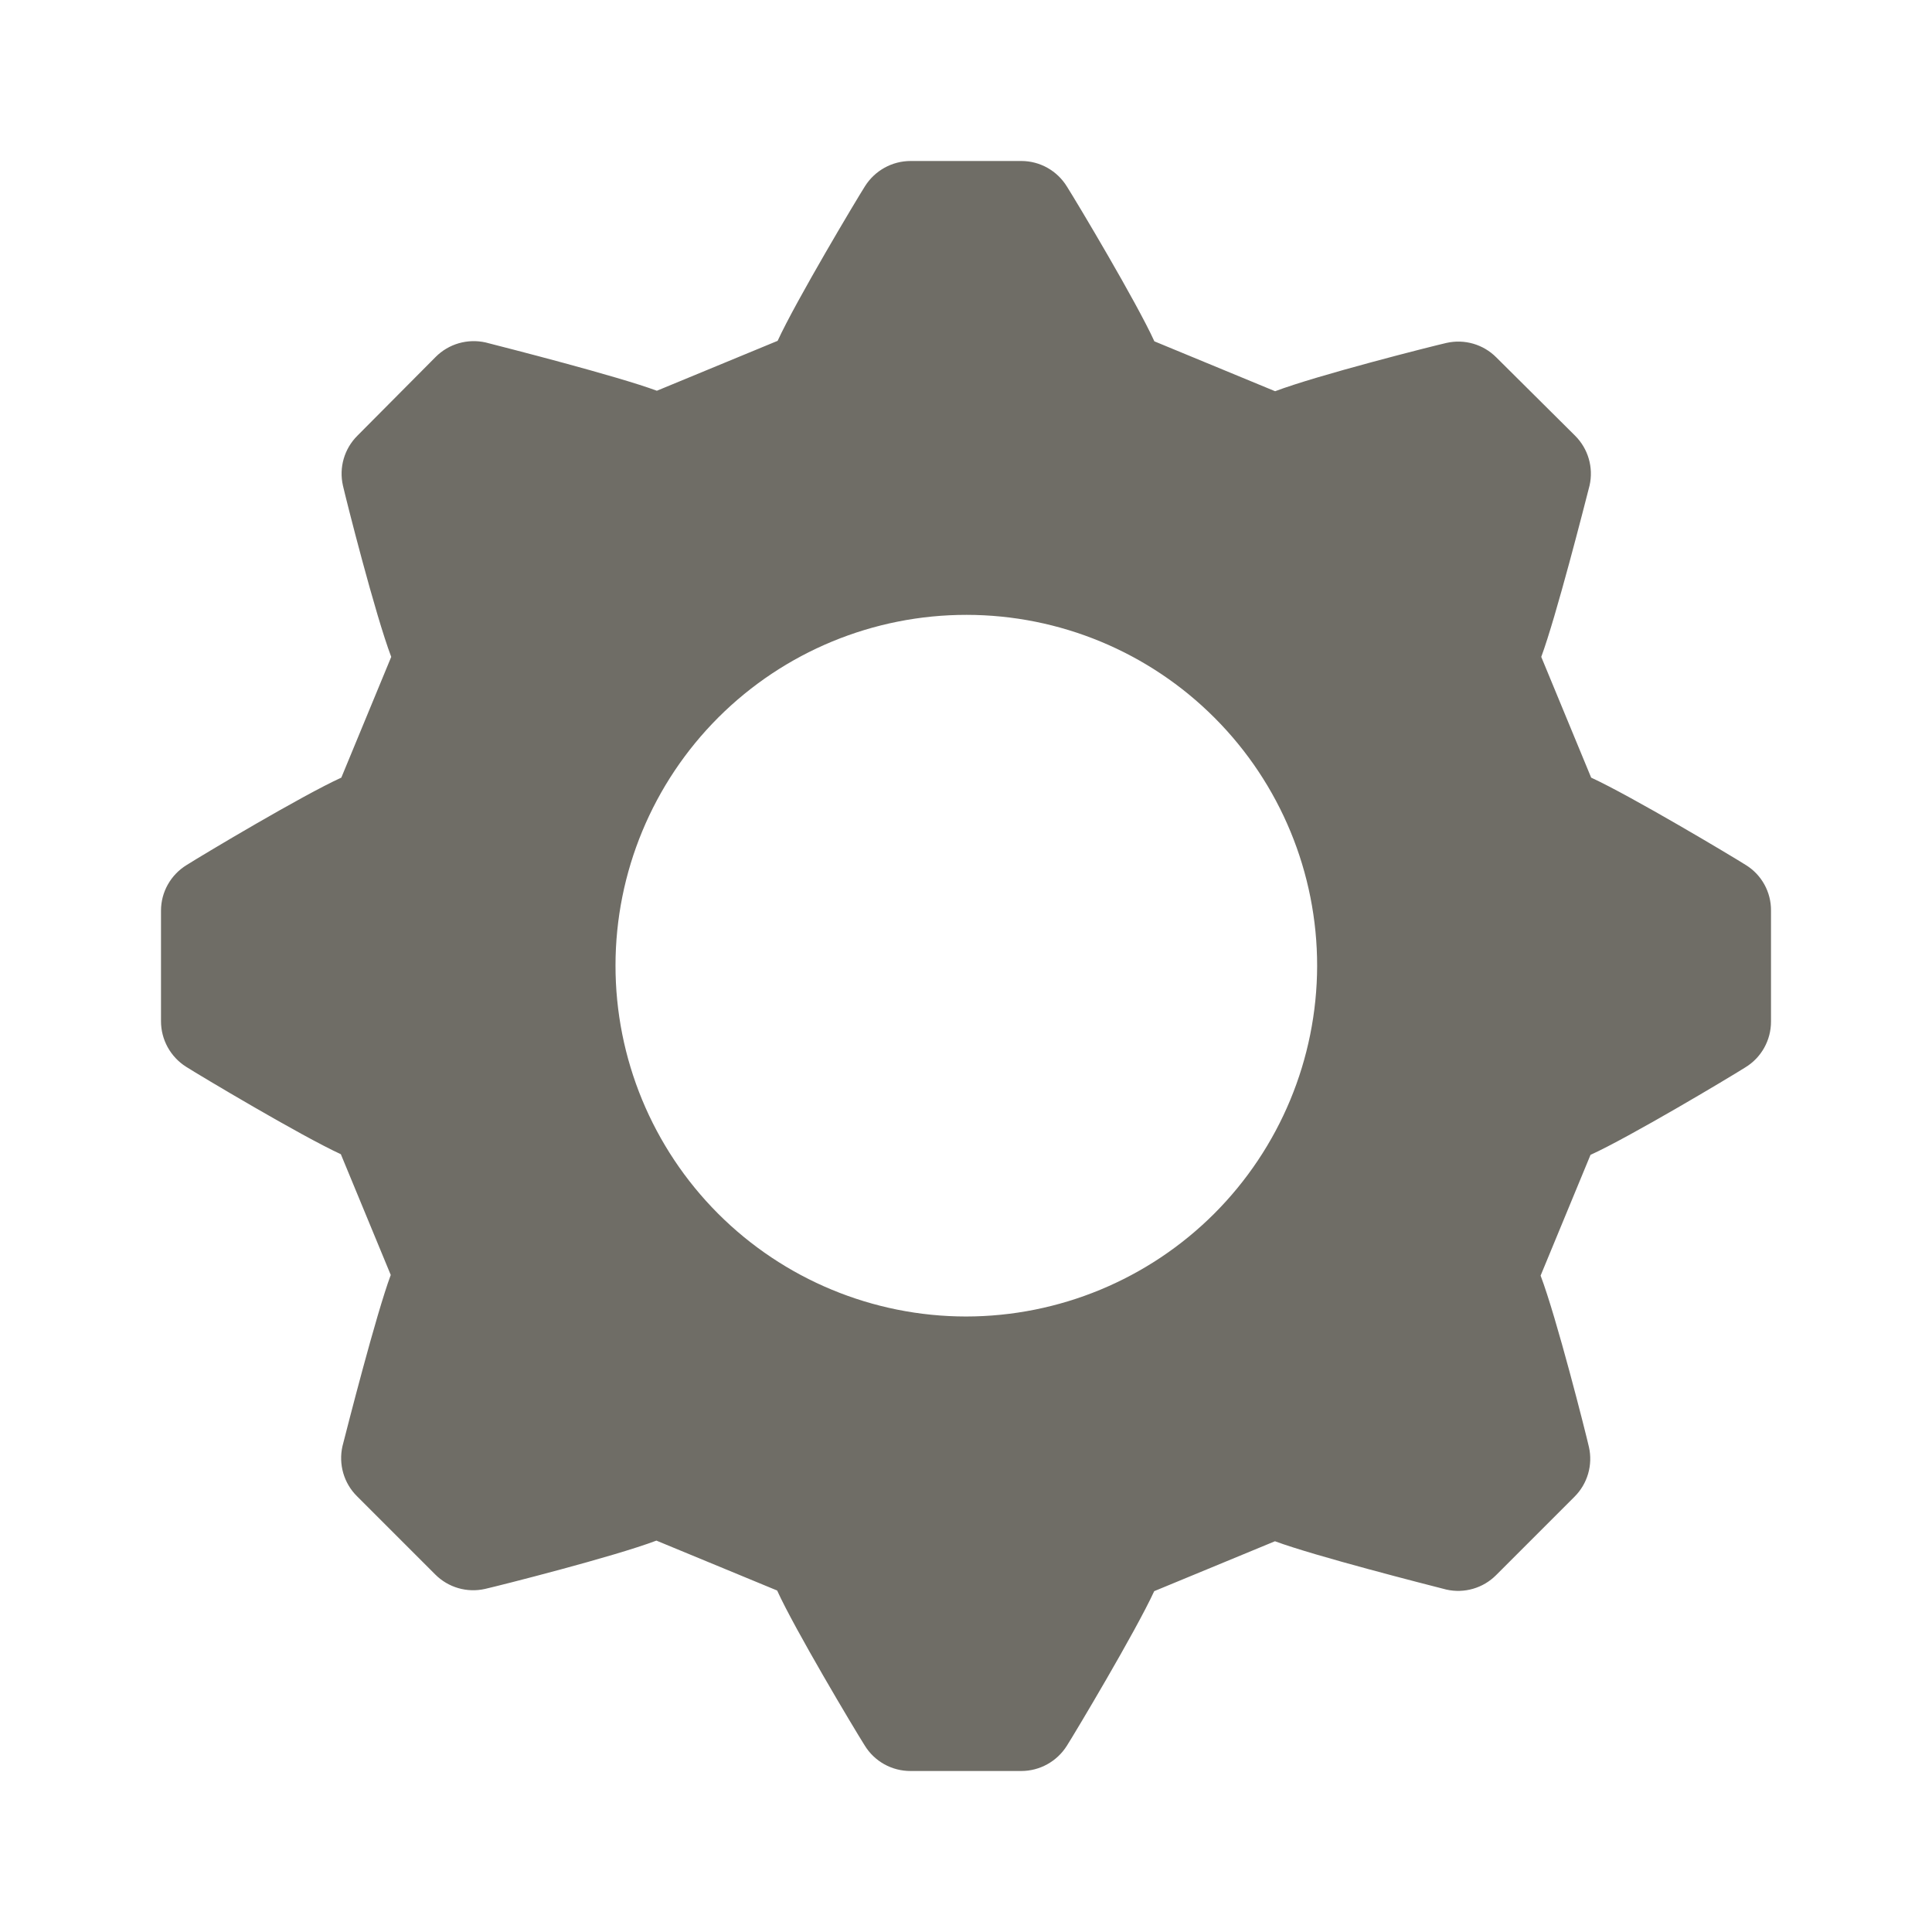 <svg width="24" height="24" viewBox="0 0 24 24" fill="none" xmlns="http://www.w3.org/2000/svg">
<path d="M21.688 10.746C21.528 10.644 20.266 9.89 19.766 9.66L19.146 8.16C19.33 7.664 19.684 6.274 19.746 6.032H19.746C19.797 5.808 19.729 5.574 19.566 5.412L18.588 4.44C18.426 4.277 18.192 4.209 17.968 4.26C17.784 4.302 16.368 4.66 15.84 4.86L14.34 4.24C14.122 3.76 13.388 2.53 13.254 2.318V2.318C13.133 2.121 12.919 2 12.688 2H11.312C11.082 2 10.869 2.118 10.746 2.312C10.644 2.472 9.89 3.734 9.66 4.234L8.16 4.854C7.664 4.67 6.274 4.316 6.032 4.254V4.254C5.808 4.204 5.574 4.271 5.412 4.434L4.44 5.412C4.277 5.574 4.209 5.808 4.26 6.032C4.302 6.216 4.66 7.632 4.86 8.16L4.24 9.66C3.76 9.878 2.53 10.612 2.318 10.746H2.318C2.121 10.867 2 11.081 2 11.312V12.686C2 12.916 2.118 13.129 2.312 13.252C2.472 13.354 3.734 14.108 4.234 14.338L4.854 15.838C4.67 16.334 4.316 17.724 4.254 17.966H4.254C4.204 18.19 4.271 18.424 4.434 18.586L5.406 19.558V19.558C5.568 19.721 5.802 19.789 6.026 19.738C6.21 19.696 7.626 19.338 8.154 19.138L9.654 19.758C9.872 20.238 10.606 21.468 10.74 21.68C10.861 21.88 11.078 22.001 11.312 22H12.686C12.916 22 13.129 21.882 13.252 21.688C13.354 21.528 14.108 20.266 14.338 19.766L15.838 19.146C16.334 19.33 17.724 19.684 17.966 19.746V19.746C18.19 19.797 18.424 19.729 18.586 19.566L19.558 18.594H19.558C19.721 18.432 19.789 18.198 19.738 17.974C19.696 17.79 19.338 16.374 19.138 15.846L19.758 14.346C20.238 14.128 21.468 13.394 21.68 13.26C21.88 13.139 22.001 12.922 22 12.688V11.312C22.002 11.082 21.884 10.867 21.688 10.746L21.688 10.746ZM12 16.354C10.844 16.353 9.736 15.893 8.919 15.075C8.103 14.257 7.645 13.148 7.646 11.992C7.647 10.836 8.107 9.728 8.925 8.911C9.743 8.095 10.852 7.637 12.008 7.638C13.164 7.639 14.272 8.099 15.088 8.917C15.905 9.735 16.363 10.844 16.362 12C16.359 13.155 15.899 14.262 15.081 15.079C14.263 15.895 13.155 16.353 12 16.354H12Z" fill="#0F0D00" fill-opacity="0.6"/>
</svg>
